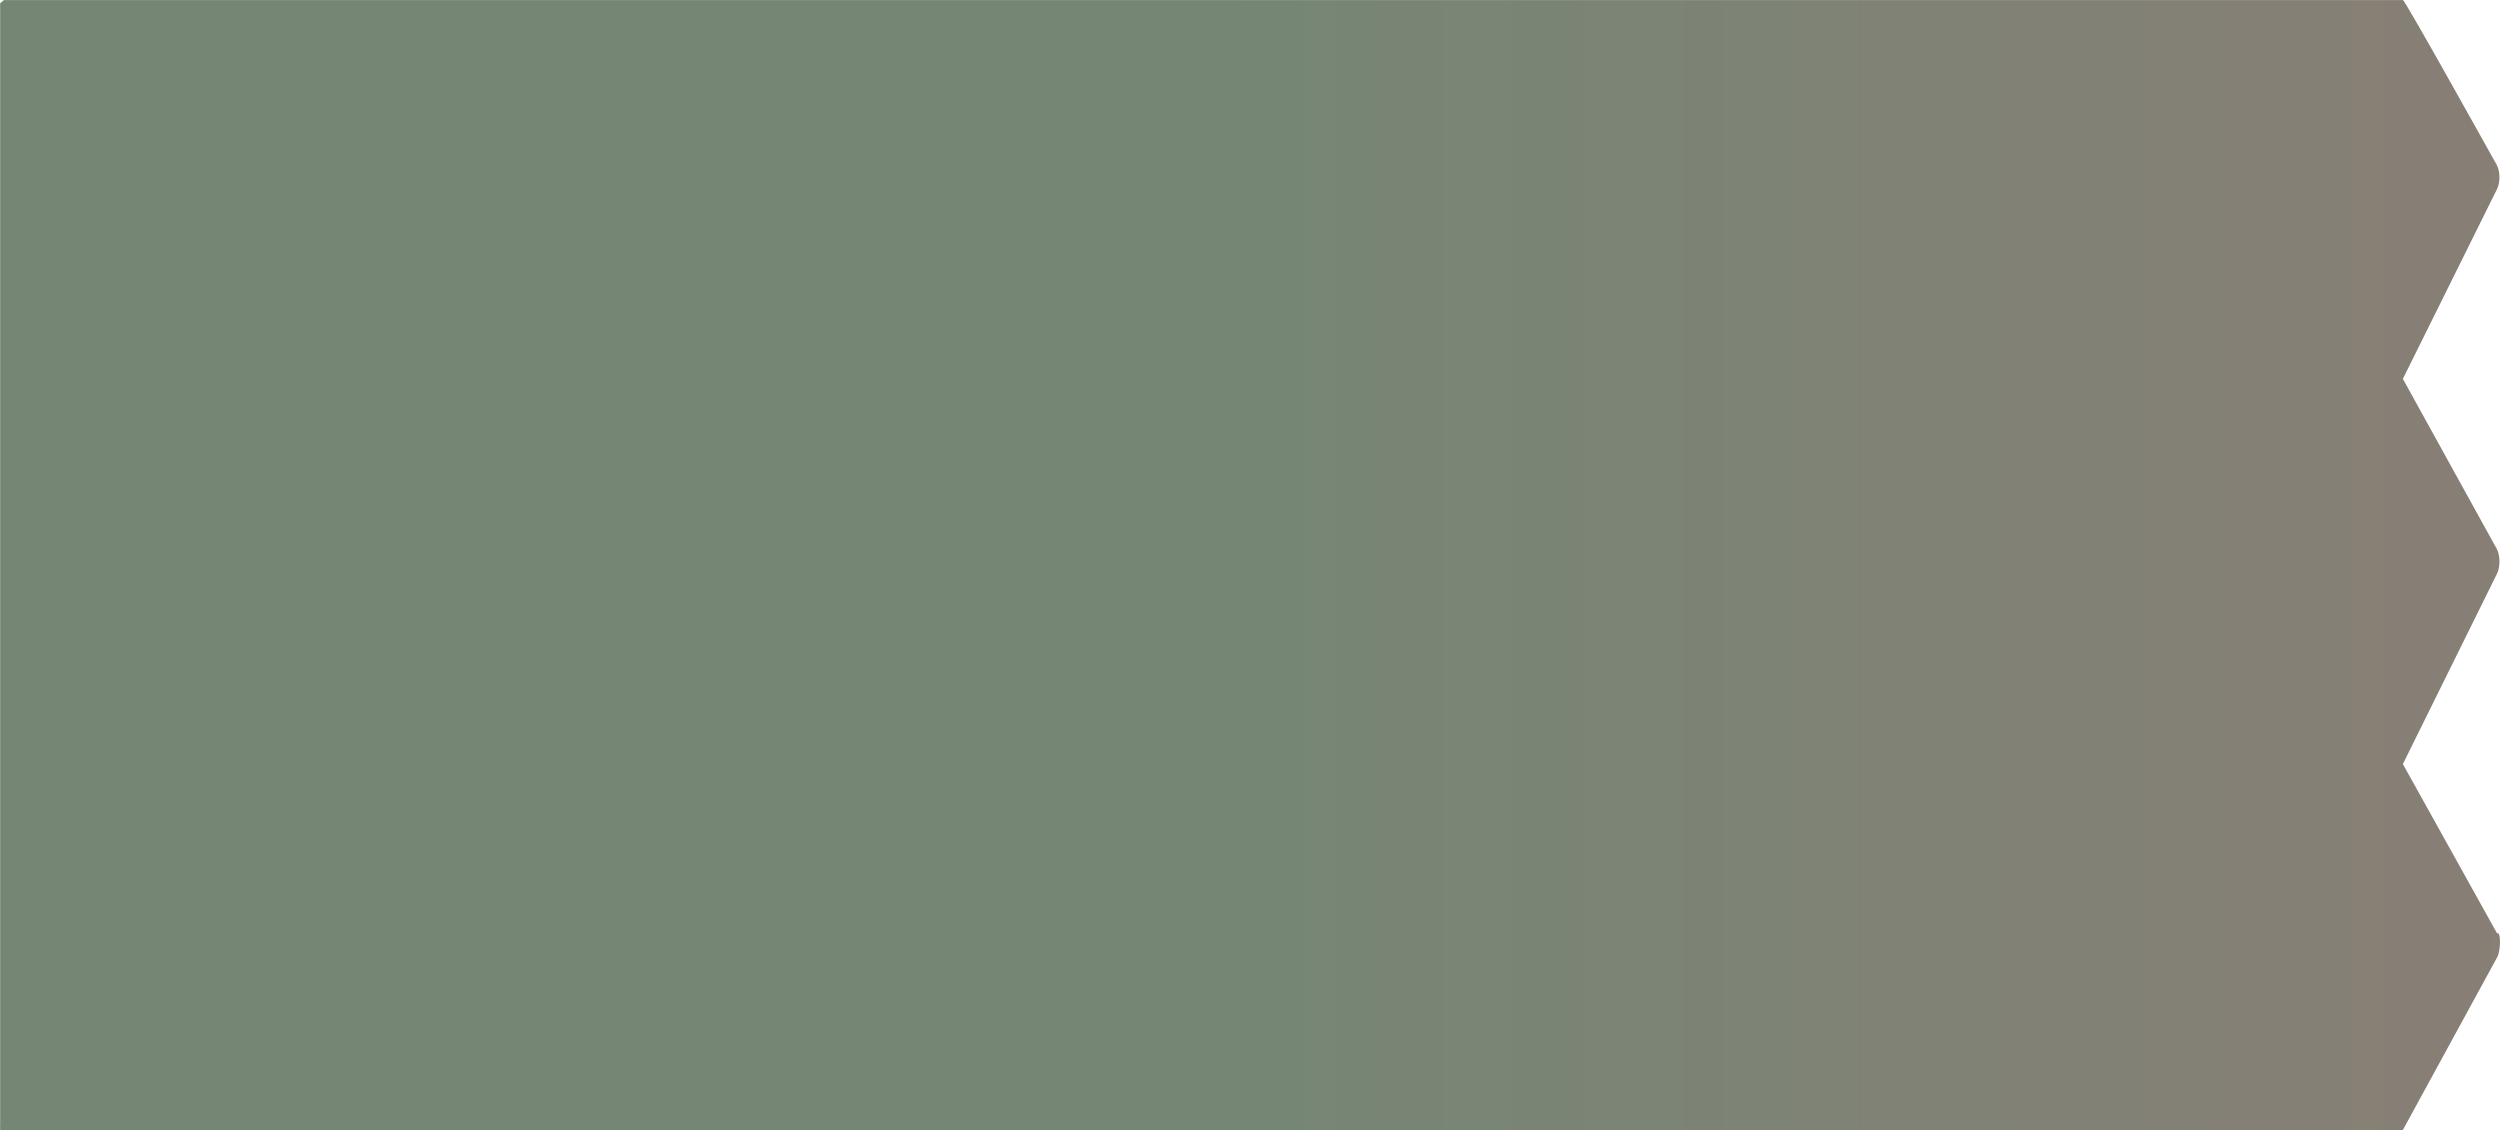 <?xml version="1.0" encoding="utf-8"?>
<!-- Generator: Adobe Illustrator 16.0.0, SVG Export Plug-In . SVG Version: 6.00 Build 0)  -->
<!DOCTYPE svg PUBLIC "-//W3C//DTD SVG 1.1//EN" "http://www.w3.org/Graphics/SVG/1.1/DTD/svg11.dtd">
<svg version="1.1" id="图层_1" xmlns="http://www.w3.org/2000/svg" xmlns:xlink="http://www.w3.org/1999/xlink" x="0px" y="0px"
	 width="250px" height="113px" viewBox="0 0 250 113" enable-background="new 0 0 250 113" xml:space="preserve">
<linearGradient id="SVGID_1_" gradientUnits="userSpaceOnUse" x1="-134.453" y1="-360.793" x2="-133.368" y2="-360.793" gradientTransform="matrix(230.376 0 0 122.229 30974.486 44155.809)">
	<stop  offset="0.48" style="stop-color:#002000;stop-opacity:0.54"/>
	<stop  offset="1" style="stop-color:#231200;stop-opacity:0.54"/>
</linearGradient>
<path fill="url(#SVGID_1_)" d="M0.392,0.006h0.376c0,0,239.142,0,239.519,0c0-0.385,9.429,16.564,9.429,16.564
	c0.303,0.642,0.303,1.669,0,2.31l-9.429,19.006l9.429,17.076c0.303,0.643,0.303,1.734,0,2.374l-9.429,19.07l9.429,16.947
	c0.377-0.32,0.377,1.732,0,2.377L240.285,113H0.014c-0.014-0.125,0-0.258,0-0.643V0.648V0.327L0.392,0.006L0.392,0.006L0.392,0.006
	L0.392,0.006L0.392,0.006L0.392,0.006L0.392,0.006"/>
</svg>
